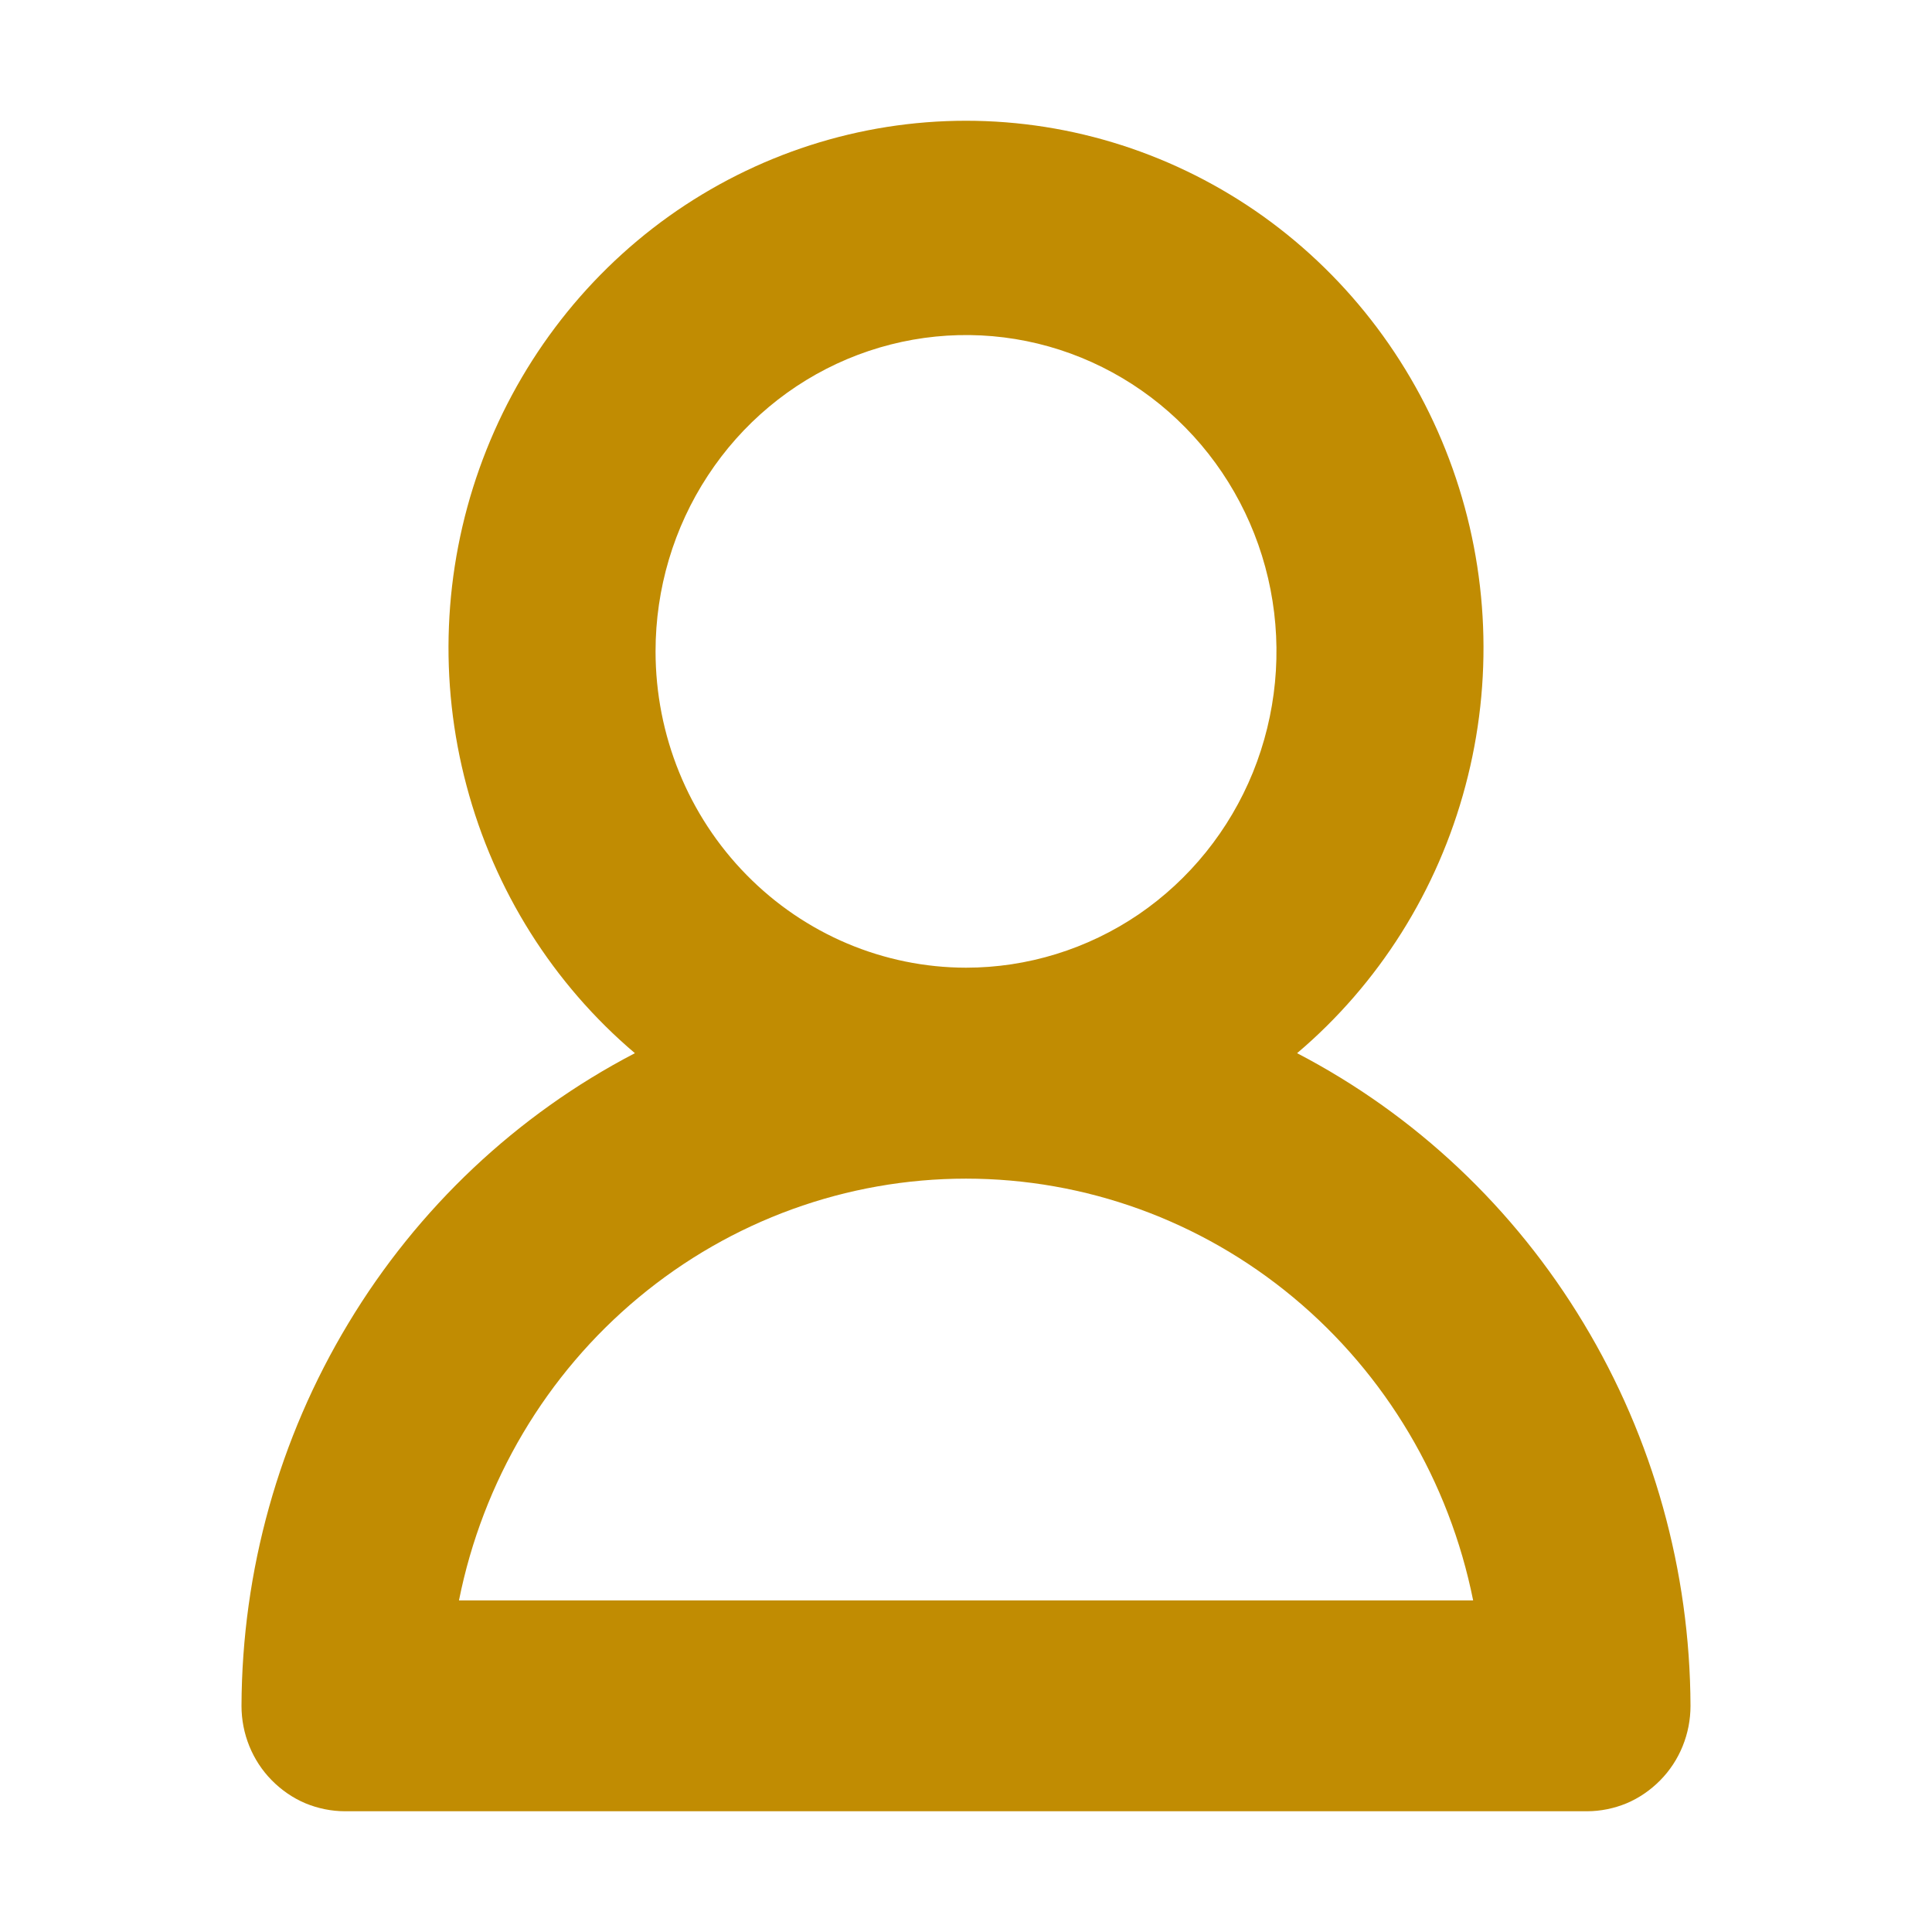 <svg width="16" height="16" viewBox="0 0 16 16" fill="none" xmlns="http://www.w3.org/2000/svg">
<path d="M10.742 8.722C11.419 8.148 11.906 7.375 12.136 6.508C12.367 5.642 12.33 4.725 12.03 3.881C11.73 3.037 11.183 2.308 10.462 1.792C9.74 1.277 8.881 1 8 1C7.119 1 6.26 1.277 5.538 1.792C4.817 2.308 4.27 3.037 3.97 3.881C3.67 4.725 3.633 5.642 3.864 6.508C4.094 7.375 4.581 8.148 5.258 8.722C4.28 9.231 3.459 10.005 2.885 10.959C2.31 11.912 2.004 13.008 2 14.127C2 14.242 2.022 14.355 2.065 14.461C2.108 14.567 2.171 14.663 2.251 14.744C2.331 14.825 2.425 14.89 2.529 14.934C2.633 14.977 2.745 15 2.857 15L13.143 15C13.255 15 13.367 14.977 13.471 14.934C13.575 14.89 13.669 14.825 13.749 14.744C13.829 14.663 13.892 14.567 13.935 14.461C13.978 14.355 14 14.242 14 14.127C13.996 13.008 13.69 11.912 13.115 10.959C12.541 10.005 11.72 9.231 10.742 8.722ZM5.429 5.394C5.429 4.876 5.579 4.37 5.862 3.939C6.144 3.508 6.546 3.172 7.016 2.974C7.486 2.776 8.003 2.724 8.502 2.825C9 2.926 9.459 3.176 9.818 3.542C10.178 3.908 10.423 4.375 10.522 4.883C10.621 5.391 10.57 5.918 10.376 6.397C10.181 6.876 9.851 7.285 9.429 7.573C9.006 7.86 8.509 8.014 8 8.014C7.318 8.013 6.665 7.737 6.183 7.246C5.7 6.755 5.429 6.089 5.429 5.394ZM3.801 13.254C3.998 12.267 4.524 11.381 5.289 10.745C6.055 10.108 7.012 9.761 8 9.761C8.988 9.761 9.945 10.108 10.711 10.745C11.476 11.381 12.002 12.267 12.2 13.254L3.801 13.254Z" fill="#C18C02"/>
</svg>
